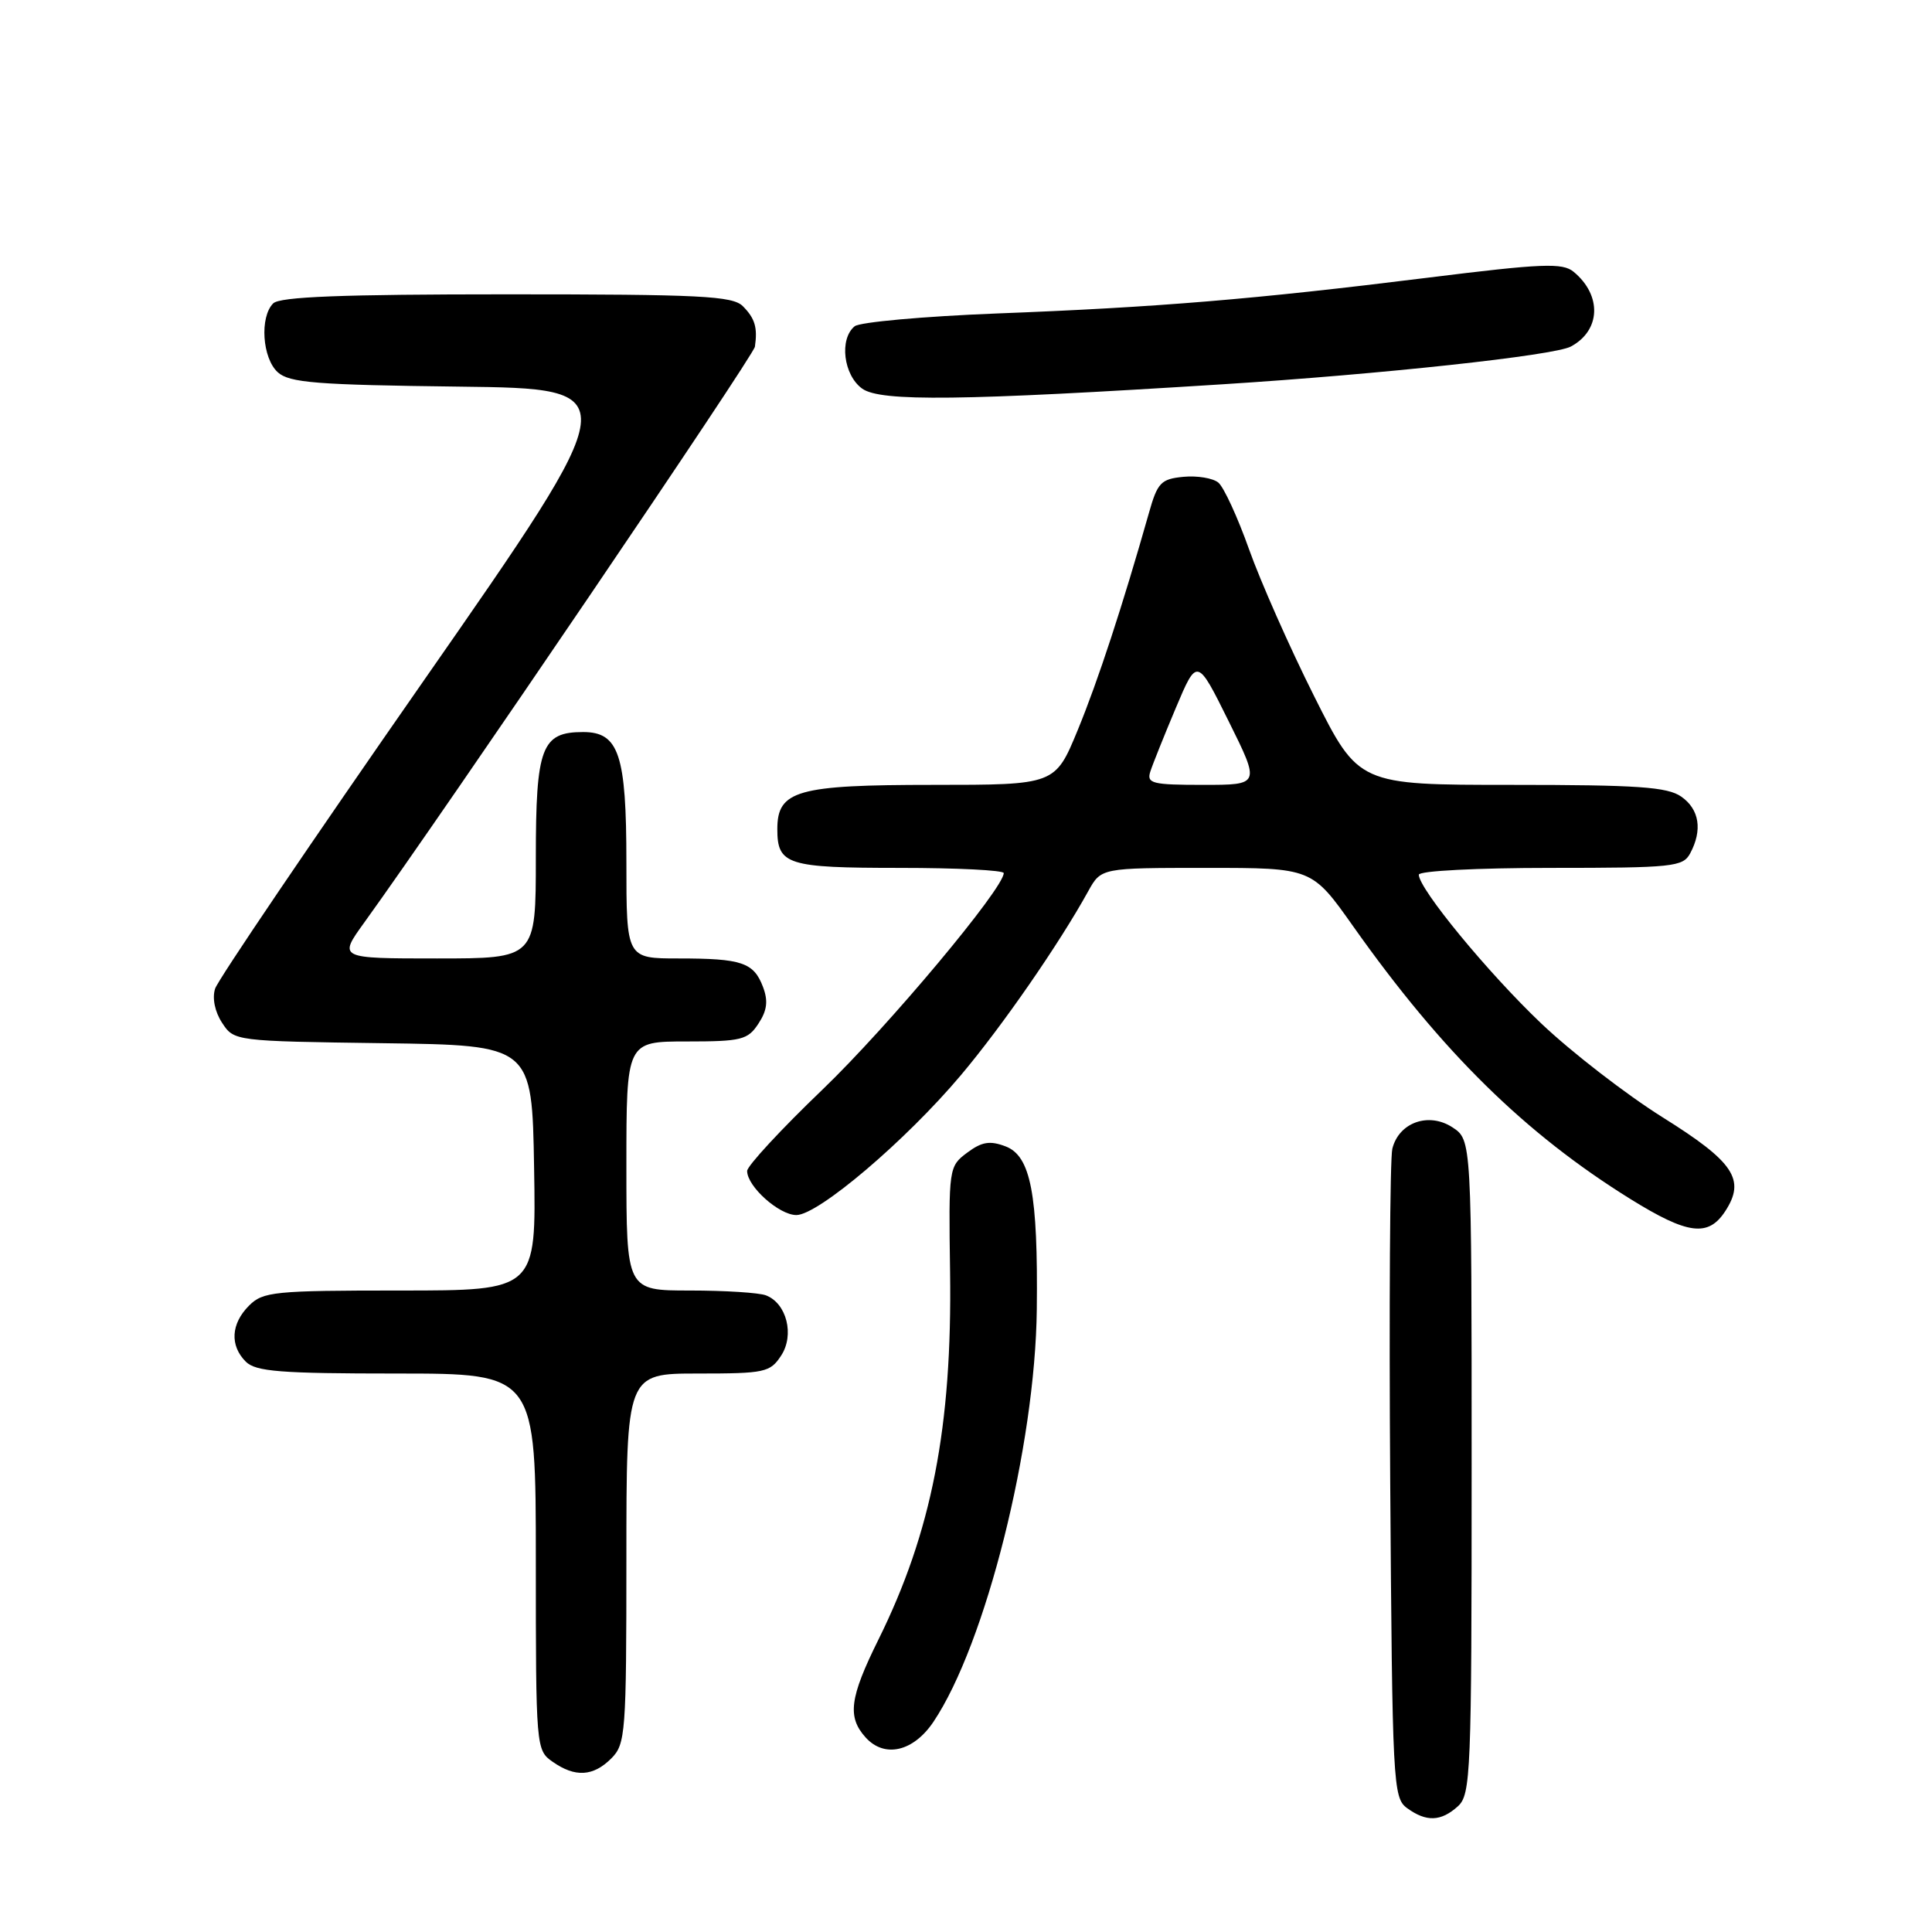 <?xml version="1.0" encoding="UTF-8" standalone="no"?>
<!DOCTYPE svg PUBLIC "-//W3C//DTD SVG 1.1//EN" "http://www.w3.org/Graphics/SVG/1.1/DTD/svg11.dtd" >
<svg xmlns="http://www.w3.org/2000/svg" xmlns:xlink="http://www.w3.org/1999/xlink" version="1.1" viewBox="0 0 256 256">
 <g >
 <path fill="currentColor"
d=" M 193.17 239.35 C 194.89 237.79 195.00 235.07 195.00 194.37 C 195.00 151.05 195.00 151.05 192.46 149.38 C 189.31 147.32 185.35 148.73 184.49 152.22 C 184.18 153.47 184.05 173.32 184.21 196.33 C 184.49 236.41 184.58 238.22 186.44 239.58 C 188.99 241.44 190.93 241.37 193.17 239.35 Z  M 81.00 233.00 C 82.89 231.11 83.00 229.67 83.00 206.50 C 83.00 182.00 83.00 182.00 92.48 182.00 C 101.34 182.00 102.05 181.85 103.50 179.63 C 105.30 176.90 104.24 172.69 101.49 171.64 C 100.58 171.29 96.05 171.00 91.42 171.00 C 83.00 171.00 83.00 171.00 83.00 154.50 C 83.00 138.00 83.00 138.00 90.98 138.00 C 98.26 138.00 99.09 137.79 100.50 135.63 C 101.65 133.89 101.80 132.62 101.10 130.77 C 99.87 127.53 98.29 127.00 89.92 127.00 C 83.00 127.00 83.00 127.00 83.00 114.22 C 83.00 99.99 82.01 97.00 77.27 97.00 C 71.75 97.00 71.00 98.99 71.00 113.65 C 71.00 127.00 71.00 127.00 57.91 127.00 C 44.83 127.00 44.83 127.00 48.26 122.25 C 59.10 107.22 99.86 47.15 100.03 45.94 C 100.40 43.39 100.03 42.18 98.43 40.57 C 97.07 39.21 92.82 39.00 67.13 39.00 C 45.34 39.00 37.08 39.32 36.20 40.20 C 34.39 42.01 34.75 47.47 36.81 49.33 C 38.35 50.72 41.92 51.00 60.85 51.23 C 83.09 51.50 83.09 51.50 56.13 90.21 C 41.30 111.50 28.86 129.85 28.50 131.01 C 28.10 132.26 28.47 134.07 29.43 135.53 C 31.01 137.95 31.09 137.96 50.76 138.23 C 70.50 138.50 70.50 138.50 70.77 154.75 C 71.05 171.00 71.05 171.00 53.02 171.00 C 36.33 171.00 34.85 171.15 33.00 173.00 C 30.60 175.40 30.43 178.29 32.57 180.43 C 33.89 181.74 37.15 182.00 52.57 182.00 C 71.00 182.00 71.00 182.00 71.00 206.94 C 71.00 231.59 71.03 231.91 73.22 233.44 C 76.21 235.54 78.60 235.40 81.00 233.00 Z  M 123.68 228.16 C 130.60 217.85 137.18 191.62 137.38 173.50 C 137.55 158.20 136.58 153.17 133.24 151.90 C 131.16 151.11 130.09 151.29 128.15 152.74 C 125.73 154.55 125.69 154.76 125.89 168.54 C 126.18 189.05 123.45 203.03 116.37 217.31 C 112.58 224.97 112.25 227.51 114.70 230.22 C 117.20 232.99 121.02 232.11 123.68 228.16 Z  M 228.59 160.51 C 231.34 156.31 229.78 153.97 220.29 148.04 C 215.49 145.03 208.27 139.45 204.24 135.63 C 197.19 128.93 188.00 117.77 188.00 115.90 C 188.00 115.40 195.77 115.00 205.46 115.00 C 221.71 115.00 223.00 114.86 223.96 113.07 C 225.61 109.99 225.18 107.24 222.78 105.56 C 220.94 104.27 217.01 104.00 200.29 104.00 C 180.02 104.00 180.02 104.00 174.13 92.25 C 170.89 85.79 167.01 77.02 165.50 72.77 C 163.99 68.52 162.16 64.55 161.44 63.95 C 160.72 63.35 158.64 63.01 156.82 63.18 C 153.83 63.47 153.37 63.94 152.23 68.00 C 148.75 80.26 145.50 90.19 142.80 96.75 C 139.81 104.00 139.81 104.00 123.63 104.00 C 105.62 104.00 103.00 104.74 103.00 109.86 C 103.00 114.59 104.30 115.00 119.20 115.00 C 126.79 115.00 133.00 115.31 133.00 115.69 C 133.00 117.72 117.67 136.03 109.01 144.35 C 103.50 149.63 99.00 154.50 99.00 155.16 C 99.00 157.21 103.23 161.00 105.52 161.00 C 108.42 161.00 120.03 151.13 127.32 142.47 C 132.83 135.93 140.33 125.09 144.20 118.08 C 145.91 115.00 145.91 115.00 159.87 115.00 C 173.83 115.00 173.83 115.00 179.31 122.75 C 191.09 139.41 202.07 150.20 216.06 158.89 C 223.64 163.59 226.34 163.94 228.59 160.51 Z  M 162.00 50.92 C 182.97 49.59 205.93 47.11 208.14 45.92 C 212.11 43.80 212.29 39.14 208.52 36.02 C 207.05 34.80 204.43 34.90 189.16 36.80 C 166.17 39.66 153.38 40.72 132.00 41.54 C 122.38 41.92 113.94 42.68 113.25 43.23 C 111.18 44.91 111.76 49.71 114.25 51.50 C 116.68 53.24 127.46 53.11 162.00 50.92 Z  M 152.42 102.25 C 152.73 101.28 154.25 97.49 155.80 93.81 C 158.62 87.13 158.62 87.13 162.80 95.56 C 166.99 104.00 166.99 104.00 159.43 104.00 C 152.68 104.00 151.92 103.81 152.42 102.25 Z "/>
</g>
</svg>